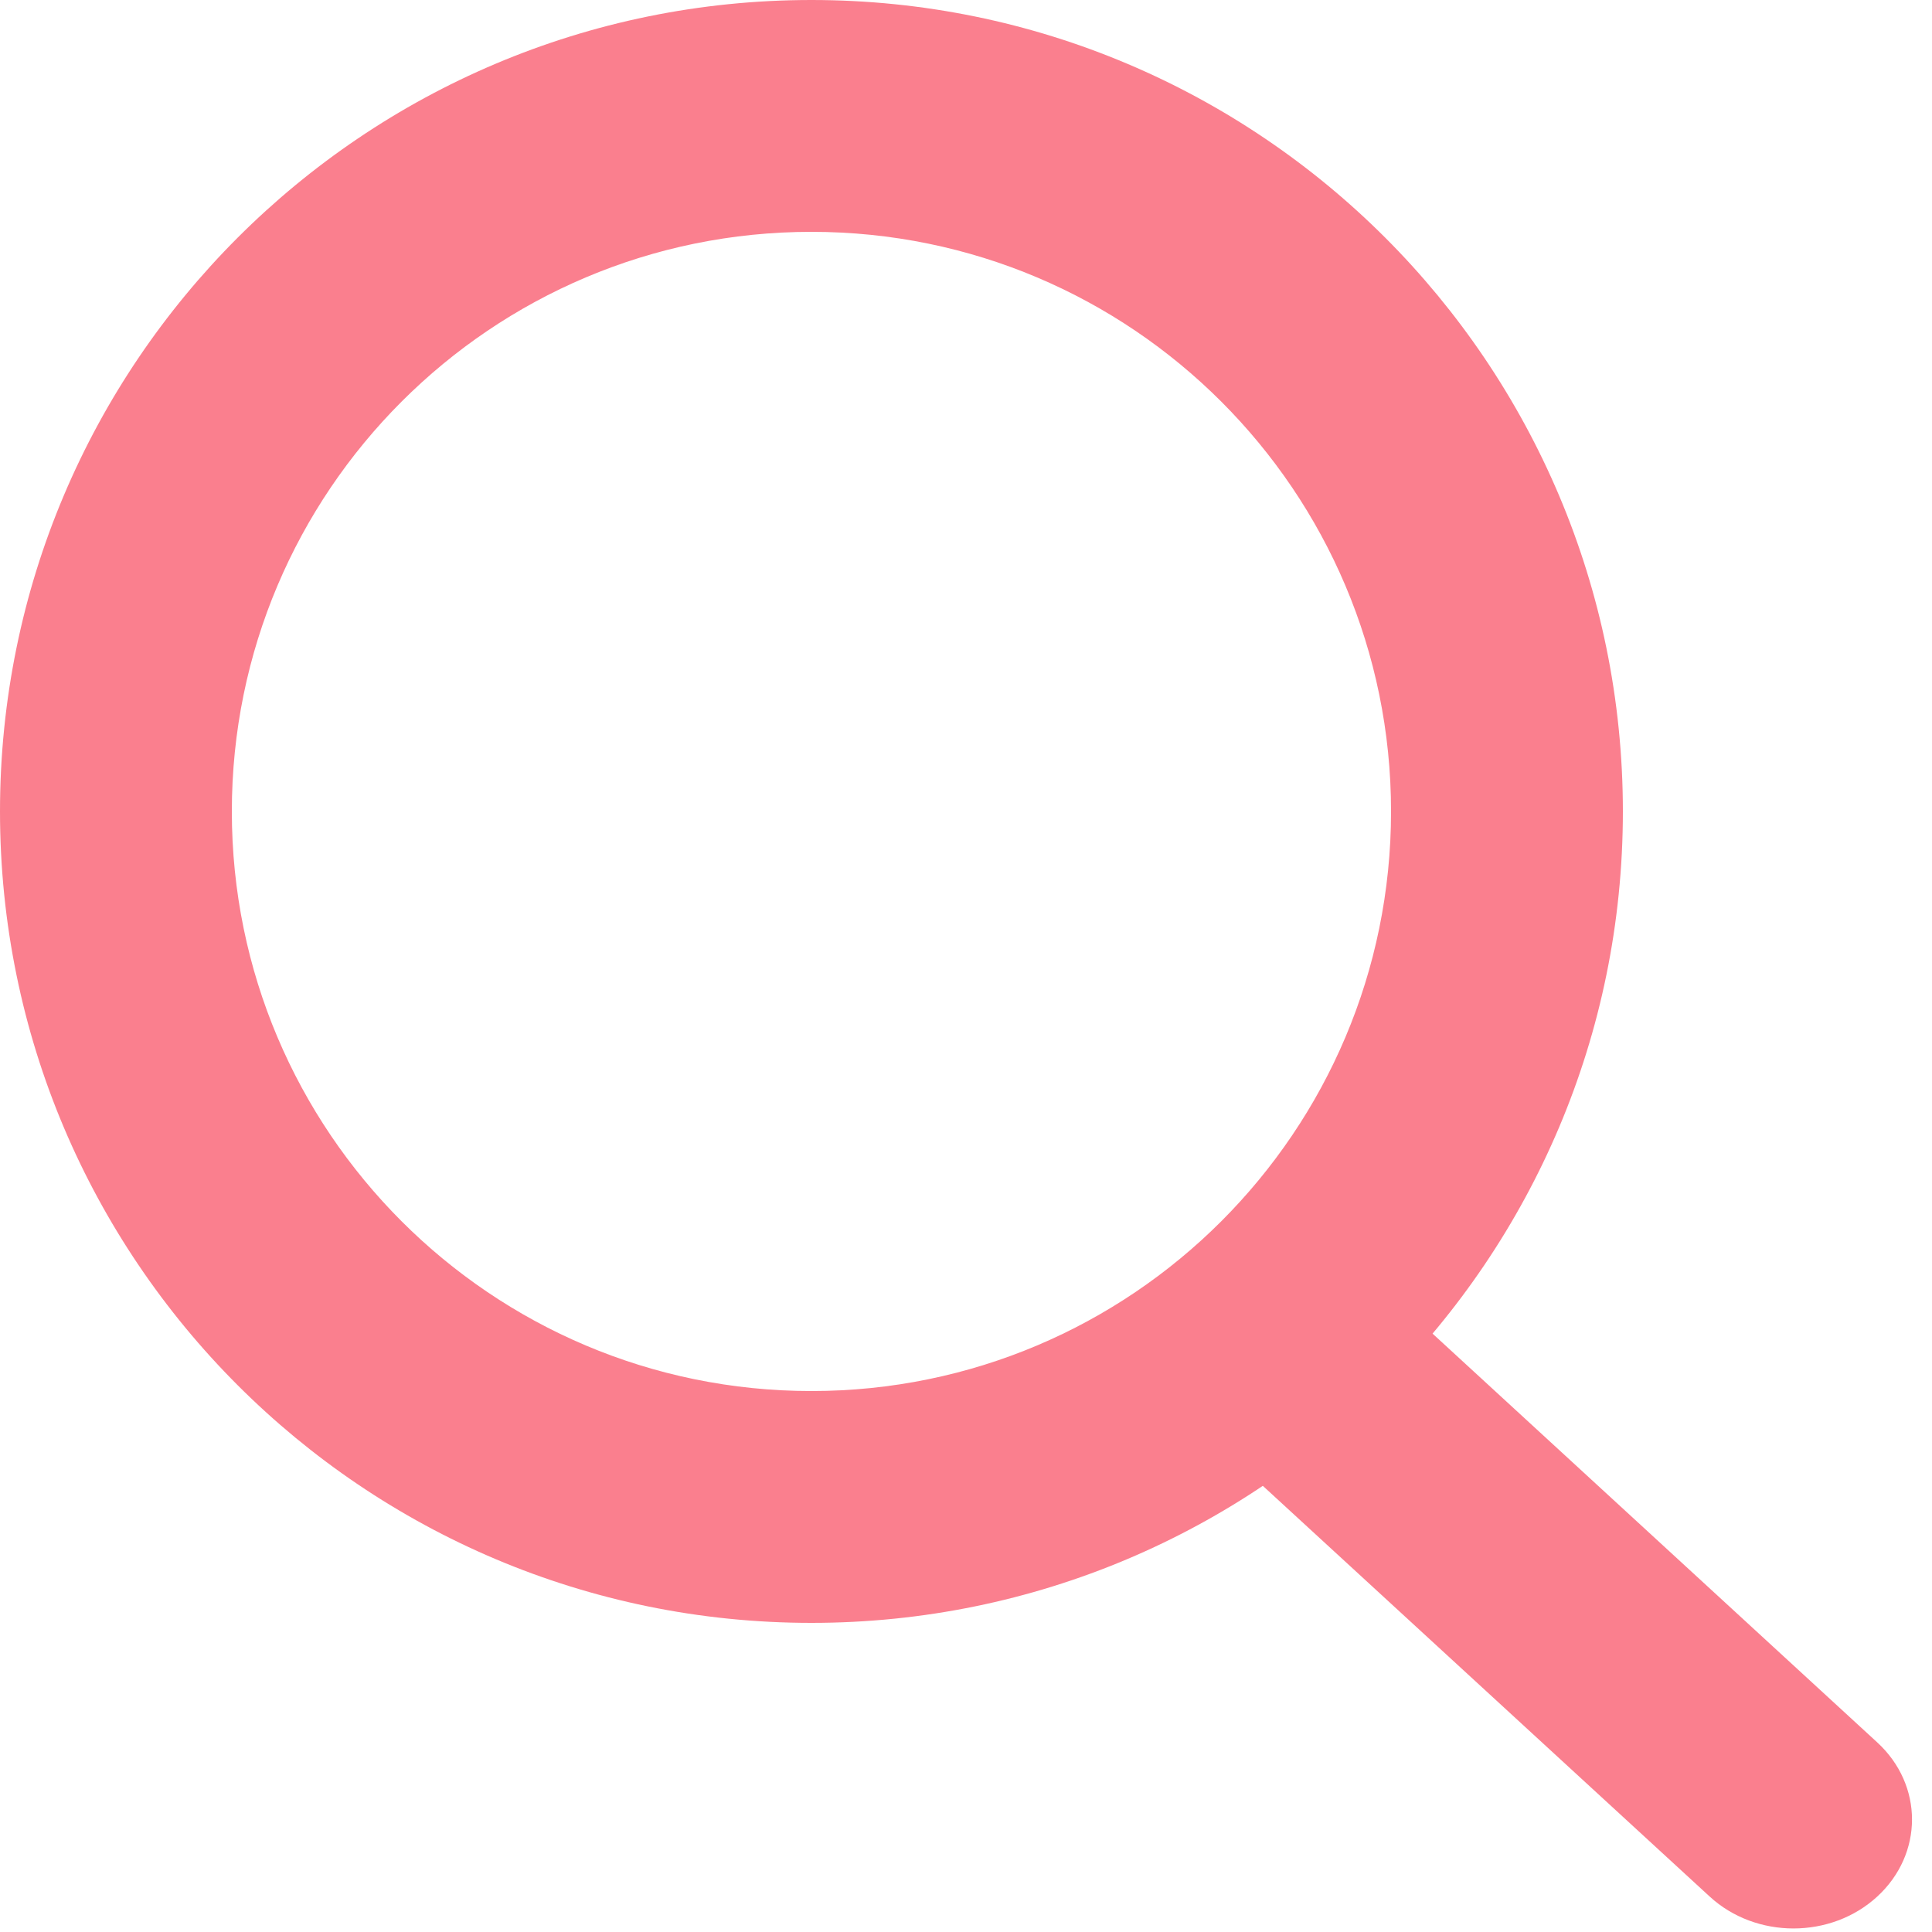 <?xml version="1.0" encoding="UTF-8" standalone="no"?>
<svg width="25px" height="25px" viewBox="0 0 25 25" version="1.1" xmlns="http://www.w3.org/2000/svg" xmlns:xlink="http://www.w3.org/1999/xlink">
    <!-- Generator: Sketch 49.3 (51167) - http://www.bohemiancoding.com/sketch -->
    <title>btn/live_text/search/normal</title>
    <desc>Created with Sketch.</desc>
    <defs></defs>
    <g id="btn/live_text/search/normal" stroke="none" stroke-width="1" fill="none" fill-rule="evenodd">
        <g id="Group" fill="#FA7F8E">
            <path d="M10.5,21 C4.701,21 0,16.299 0,10.5 C0,4.701 4.701,0 10.5,0 C16.299,0 21,4.701 21,10.5 C21,16.299 16.299,21 10.5,21 Z M10.5,18 C14.642,18 18,14.642 18,10.5 C18,6.358 14.642,3 10.5,3 C6.358,3 3,6.358 3,10.5 C3,14.642 6.358,18 10.5,18 Z" id="Combined-Shape"></path>
            <path d="M24.292,22.547 L17.619,16.413 C17.02,15.862 16.048,15.862 15.449,16.413 C14.85,16.964 14.85,17.857 15.449,18.407 L22.123,24.541 C22.722,25.092 23.693,25.092 24.292,24.541 C24.891,23.99 24.891,23.098 24.292,22.547 Z" id="Shape"></path>
        </g>
    </g>
</svg>